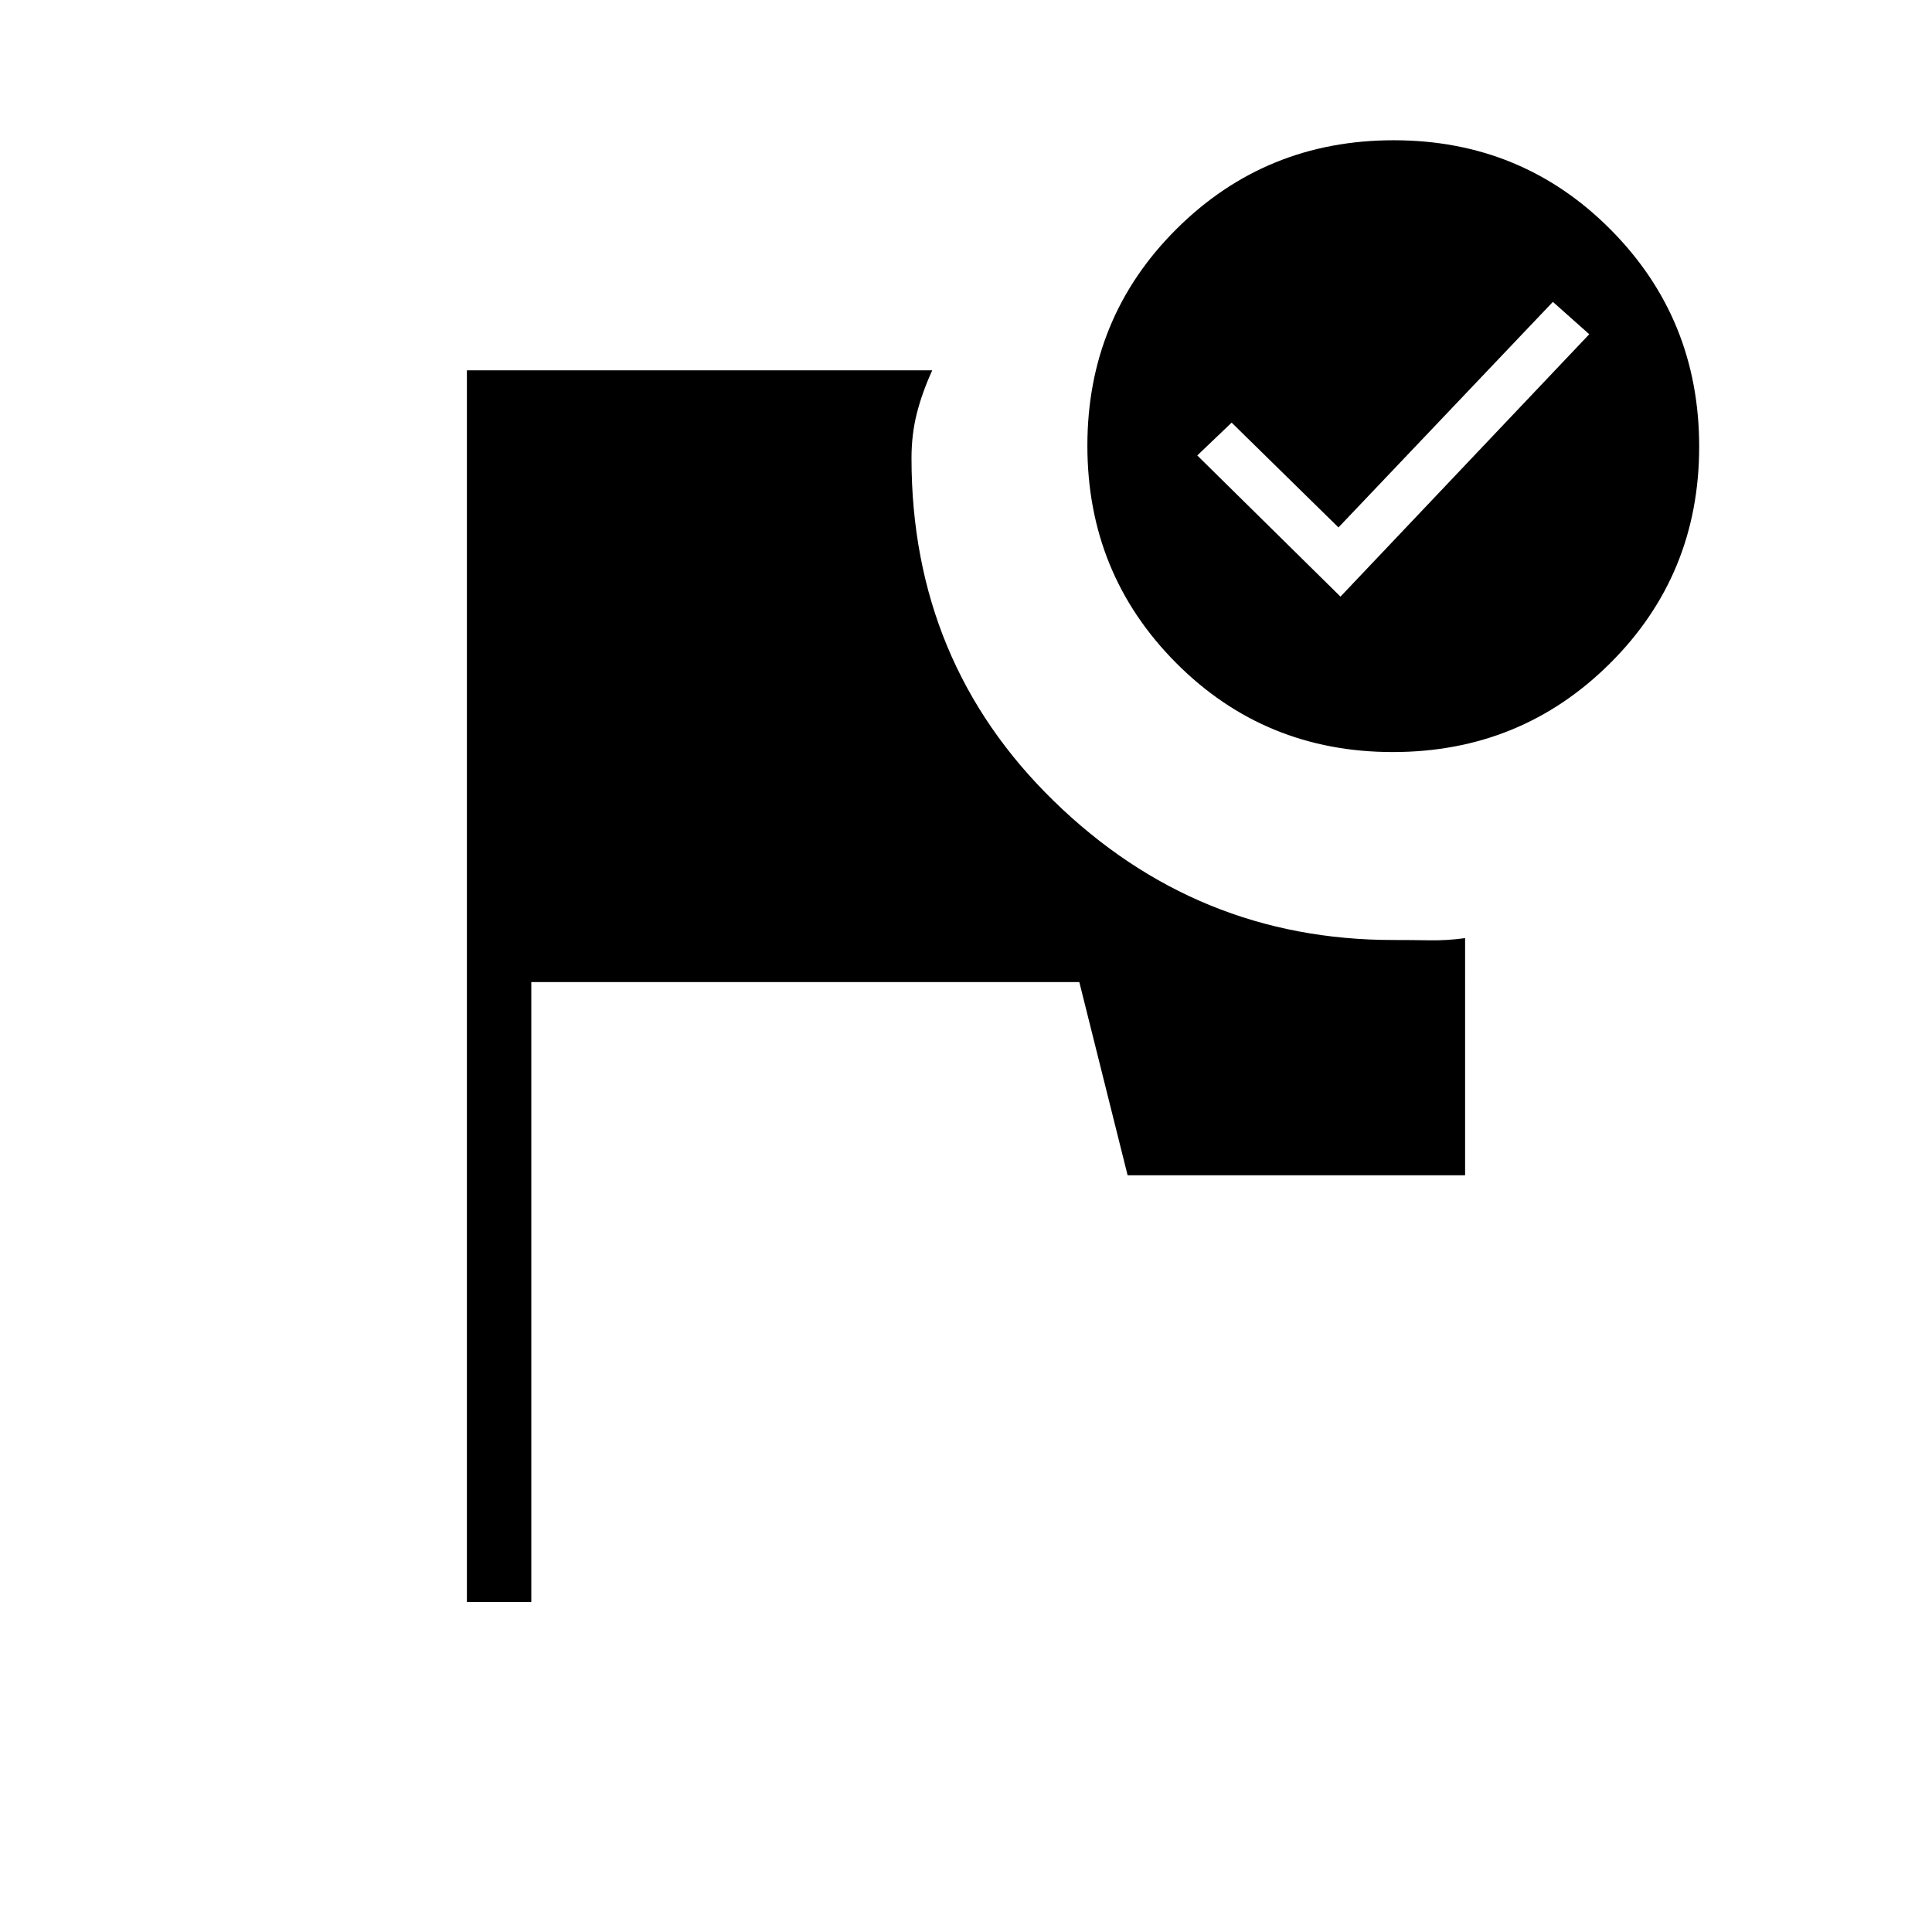 <svg xmlns="http://www.w3.org/2000/svg" height="20" viewBox="0 -960 960 960" width="20"><path d="M232-164v-612h231.23q-5.15 11.35-7.73 21.68-2.58 10.32-2.58 22.01 0 101.46 70.81 170.43 70.81 68.96 168.58 68.96 8.92 0 17.84.15 8.93.15 17.85-1.08V-376H560.31l-24-96H264v308h-32Zm460.53-726.31q63.62 0 107.7 44.31 44.08 44.3 44.08 107.92 0 63.62-44.3 107.7-44.31 44.07-107.93 44.07-63.62 0-107.7-44.3-44.07-44.3-44.07-107.92 0-63.62 44.3-107.7 44.3-44.08 107.92-44.08Zm-26.45 226.77 123.61-130.38L771.62-810 665.08-697.92 612-750l-17.08 16.31 71.16 70.15Z"/></svg>